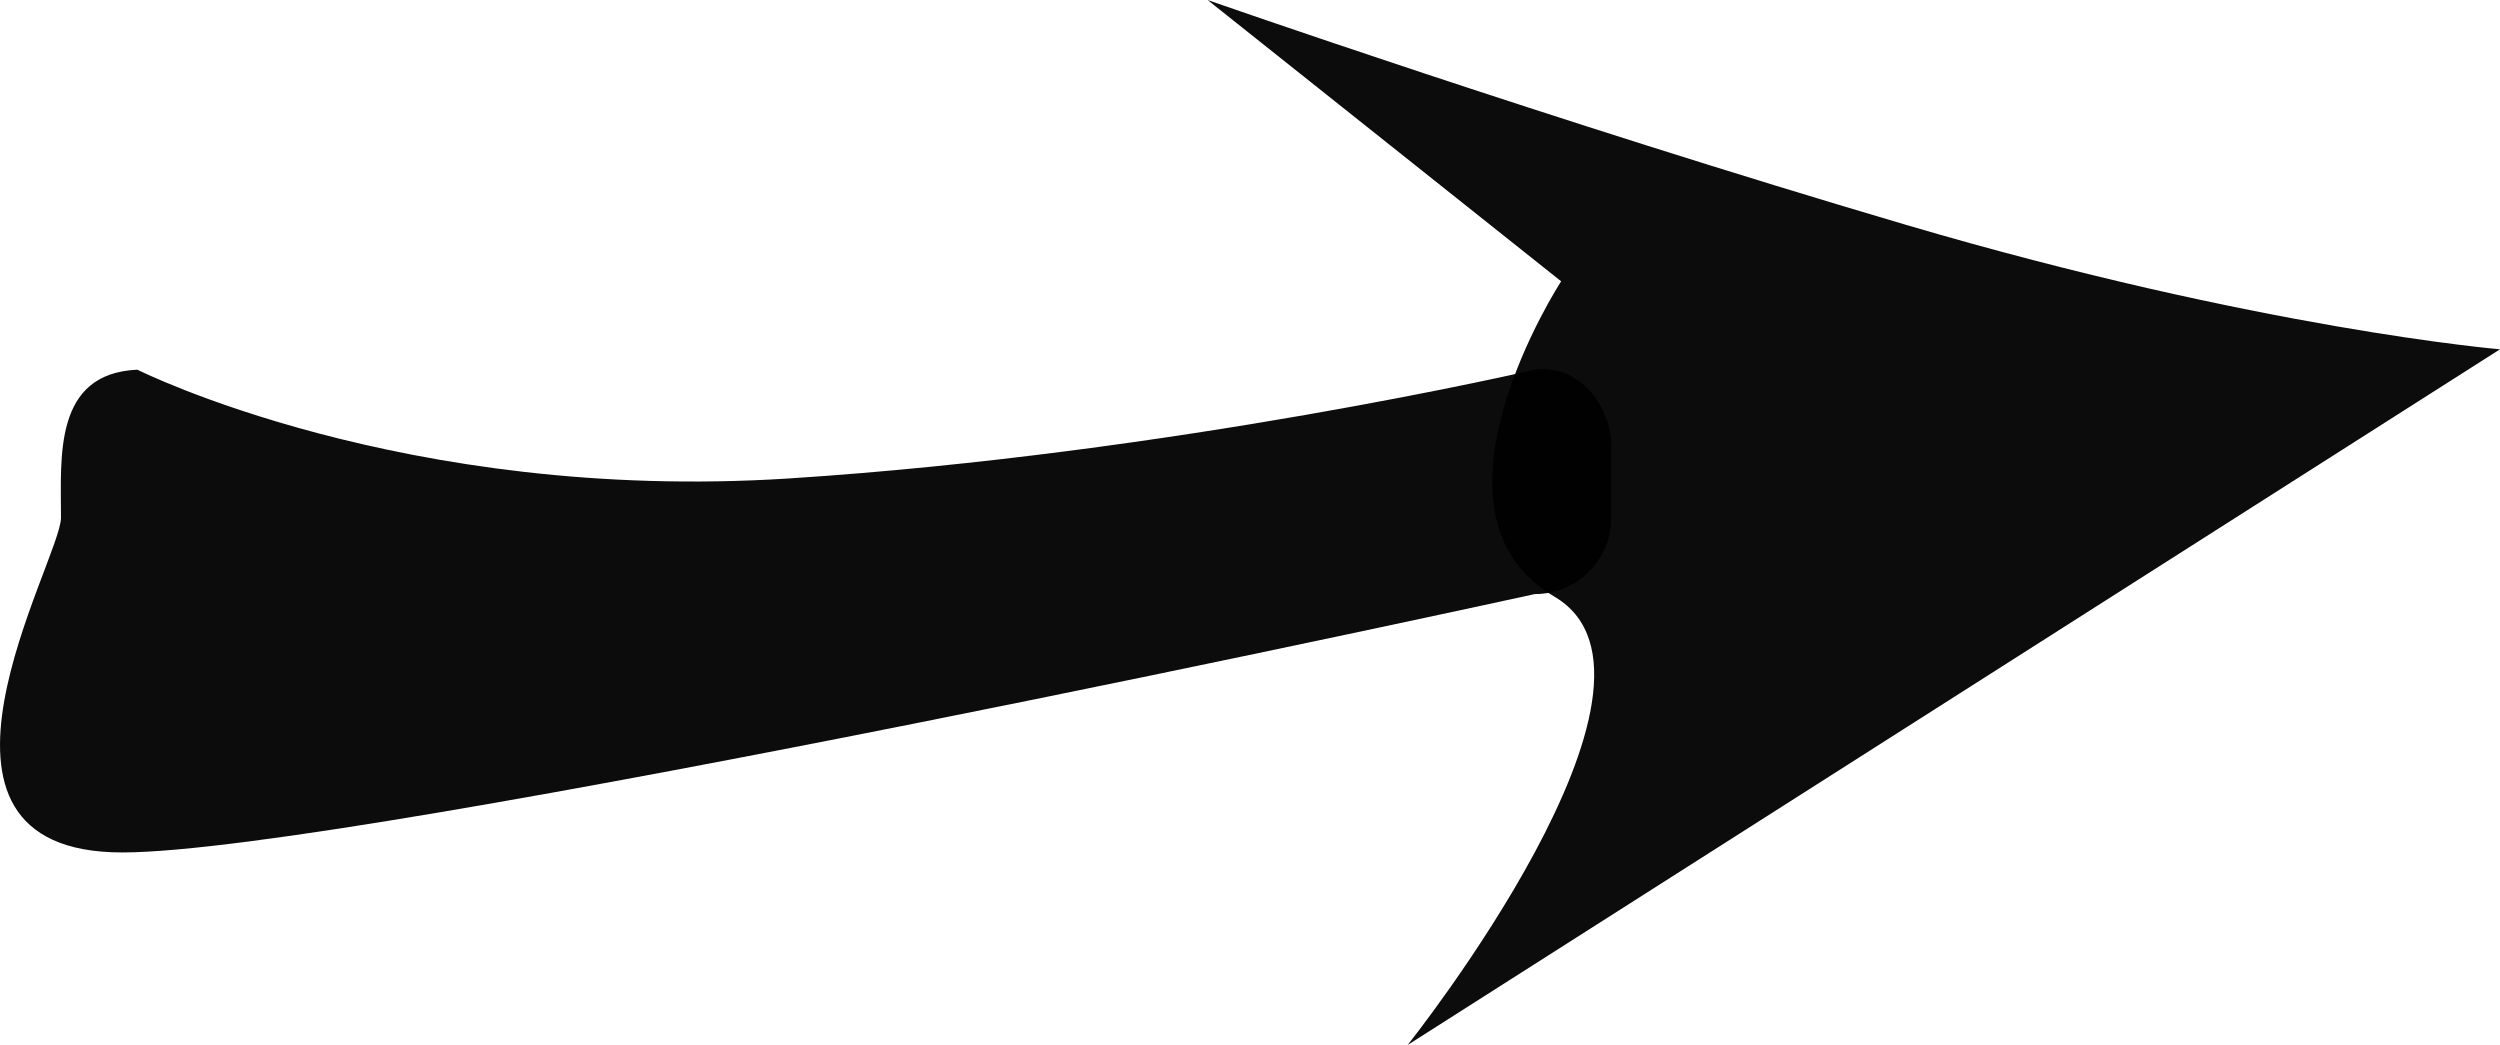 <?xml version="1.0" encoding="UTF-8" standalone="no"?>
<!-- Created with Inkscape (http://www.inkscape.org/) -->

<svg
   width="135.154mm"
   height="56.493mm"
   viewBox="0 0 135.154 56.493"
   version="1.1"
   id="svg1"
   xmlns:inkscape="http://www.inkscape.org/namespaces/inkscape"
   xmlns:sodipodi="http://sodipodi.sourceforge.net/DTD/sodipodi-0.dtd"
   xmlns="http://www.w3.org/2000/svg"
   xmlns:svg="http://www.w3.org/2000/svg">
  <sodipodi:namedview
     id="namedview1"
     pagecolor="#ffffff"
     bordercolor="#000000"
     borderopacity="0.25"
     inkscape:showpageshadow="2"
     inkscape:pageopacity="0.0"
     inkscape:pagecheckerboard="0"
     inkscape:deskcolor="#d1d1d1"
     inkscape:document-units="mm"
     inkscape:export-bgcolor="#ffffff00">
    <inkscape:page
       x="0"
       y="0"
       width="135.154"
       height="56.493"
       id="page2"
       margin="0"
       bleed="0" />
  </sodipodi:namedview>
  <defs
     id="defs1" />
  <g
     inkscape:label="Layer 1"
     inkscape:groupmode="layer"
     id="layer1"
     transform="translate(-1.482,-5.009)">
    <path
       d="m 84.876,24.962 c -0.138,0.002 -0.278,0.012 -0.42,0.033 0,0 -19.517,4.544 -40.347,5.881 C 23.279,32.214 8.908,24.995 8.908,24.995 c -4.542,0.204 -4.129,4.716 -4.129,8.001 0,2.288 -9.283,18.098 3.308,18.098 12.591,0 76.369,-13.968 76.369,-13.968 2.288,0 4.129,-1.842 4.129,-4.129 v -3.871 c 0,-2.145 -1.64,-4.187 -3.71,-4.163 z"
       style="opacity:0.95;stroke-width:0.157"
       id="path2"
       sodipodi:nodetypes="scscsscssss" />
    <path
       id="path1"
       style="opacity:0.95;stroke-width:0.265"
       inkscape:transform-center-x="-7.7855055"
       d="m 85.512,37.262 c -7.76,-4.541 0.368,-17.045 0.368,-17.045 L 66.766,5.009 c 0,0 18.58,6.506 37.735,12.149 19.155,5.643 32.135,6.734 32.135,6.734 L 77.581,61.503 c 0,0 15.691,-19.7 7.93,-24.241 z"
       sodipodi:nodetypes="zcczccz" />
  </g>
</svg>
